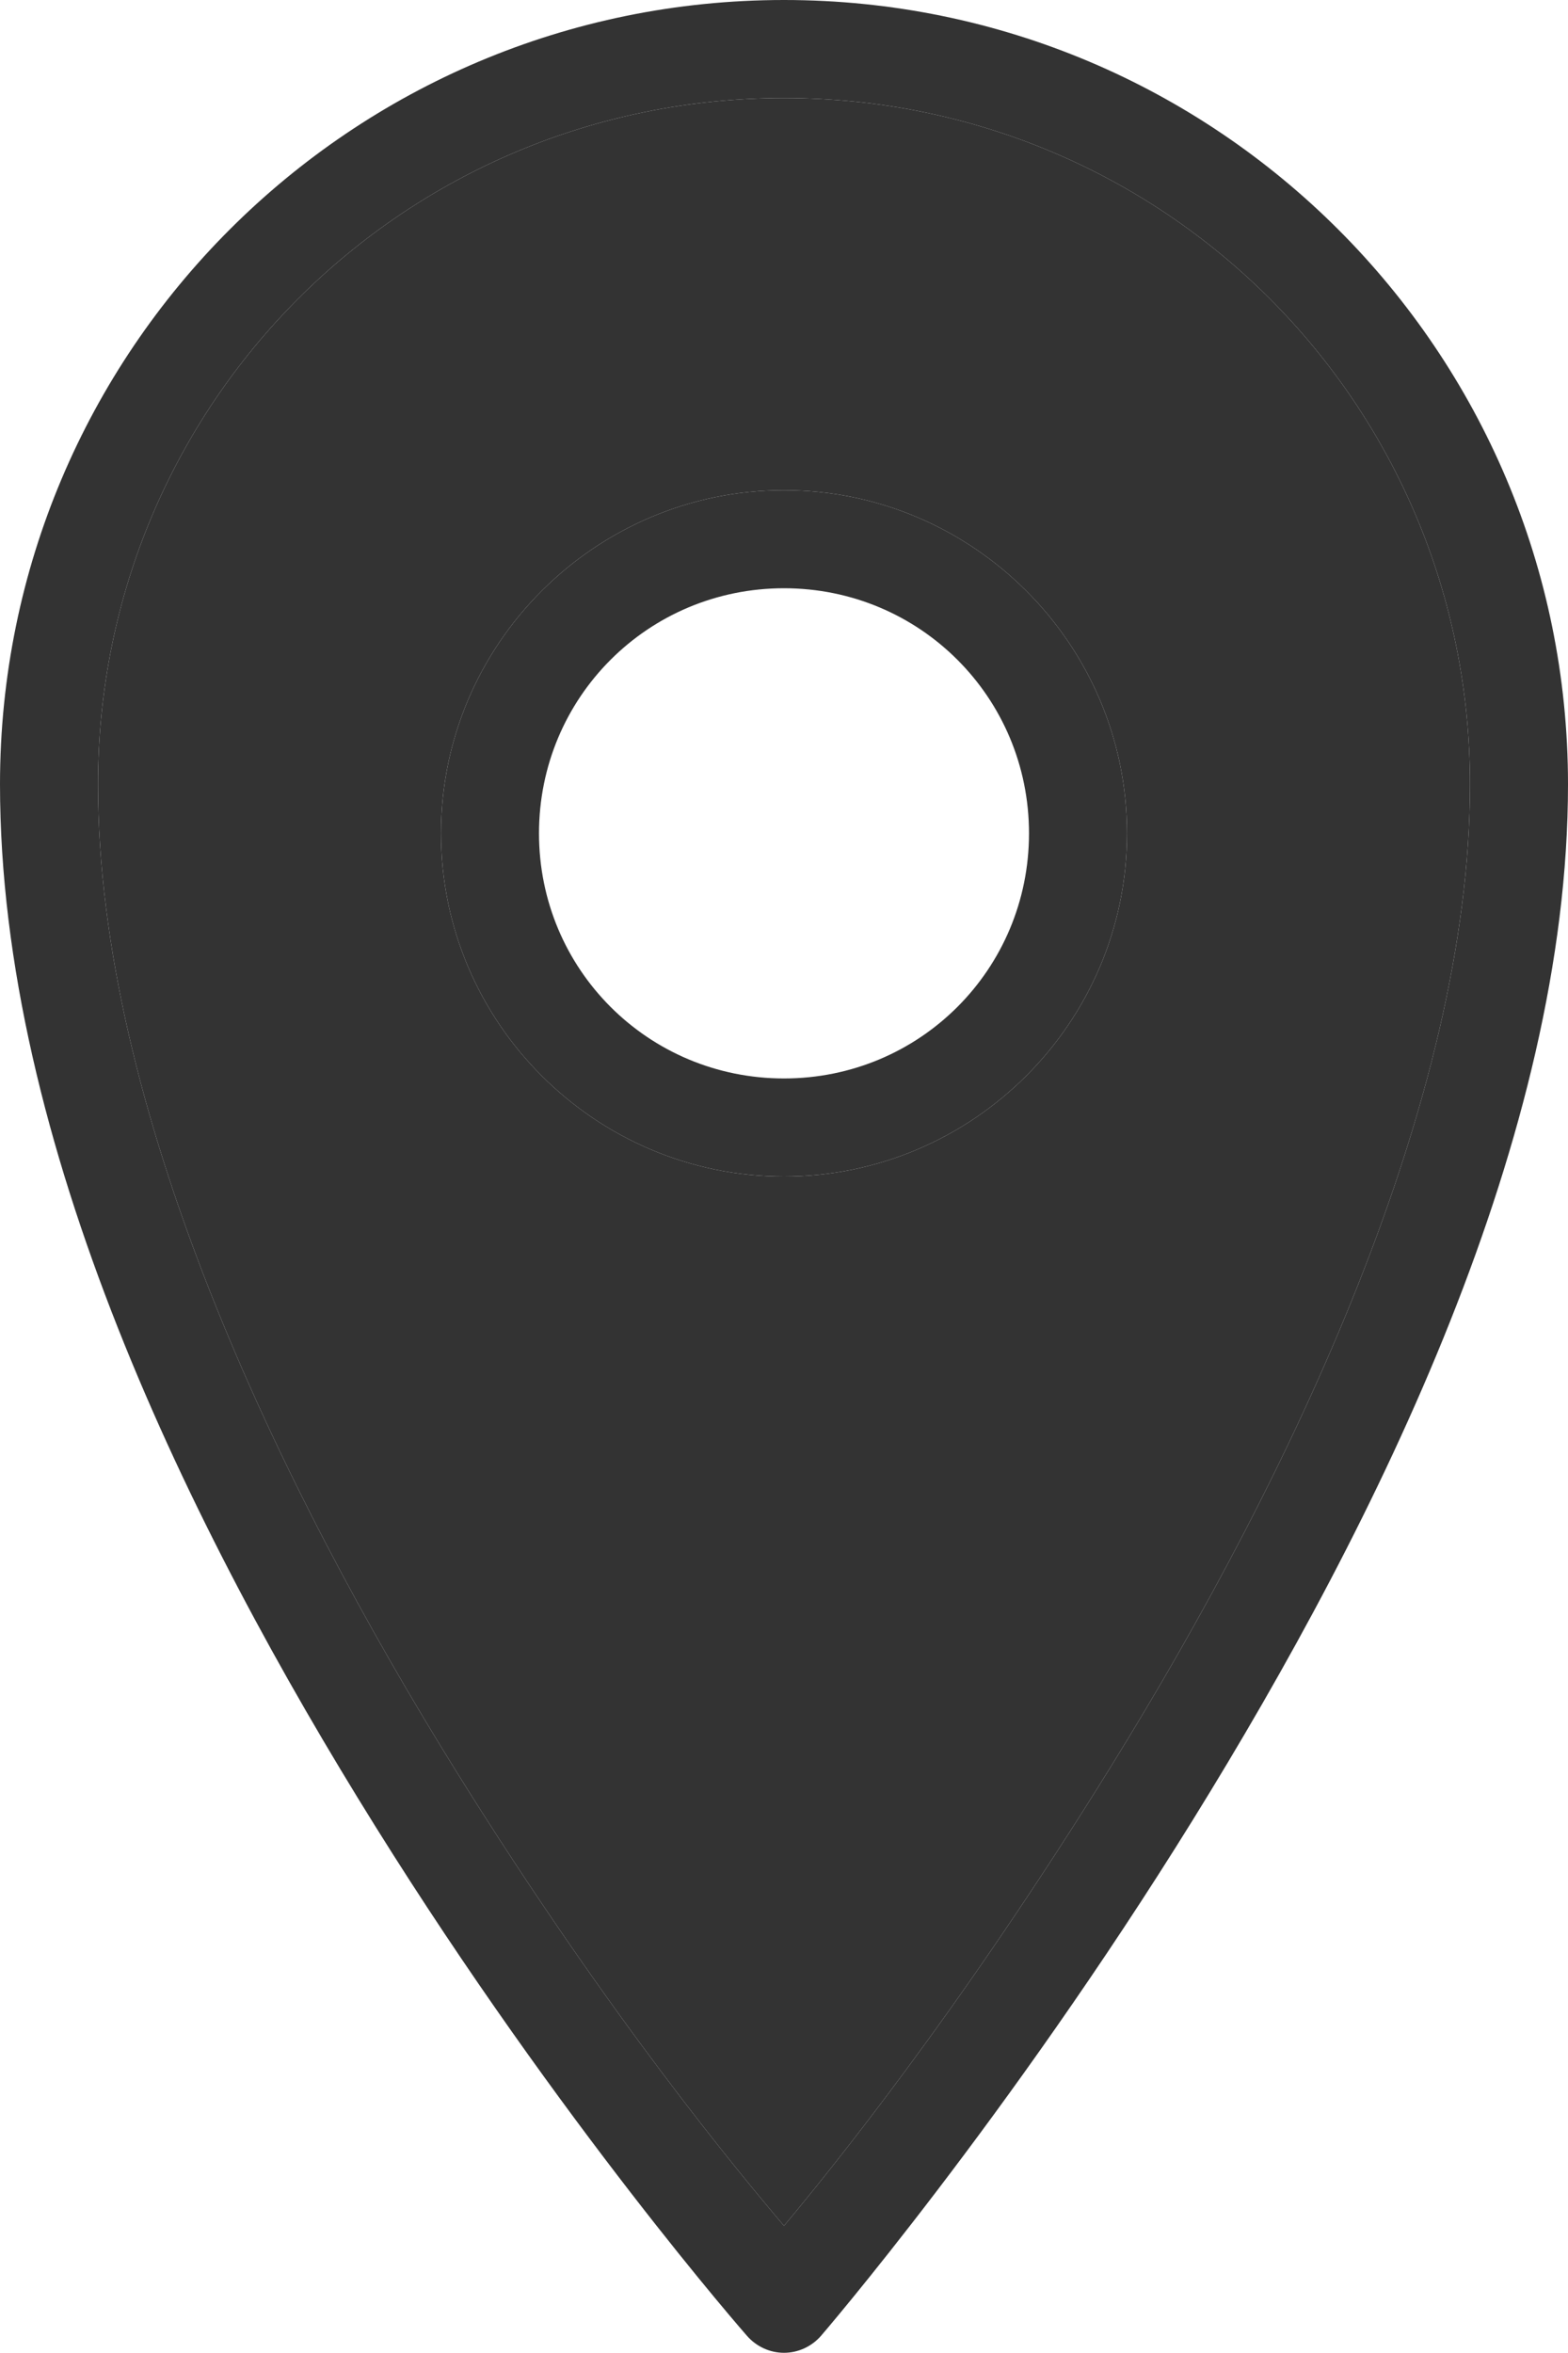 <svg width="32" height="48" viewBox="0 0 32 48" fill="none" xmlns="http://www.w3.org/2000/svg">
<path d="M16 0C7.16 0 0 7.16 0 16C0 23.309 3.859 31.164 7.656 37.25C11.453 43.336 15.25 47.656 15.25 47.656C15.441 47.871 15.715 47.996 16 47.996C16.285 47.996 16.559 47.871 16.75 47.656C16.75 47.656 20.551 43.246 24.344 37.125C28.137 31.004 32 23.168 32 16C32 7.16 24.84 0 16 0ZM16 2C23.762 2 30 8.238 30 16C30 22.434 26.363 30.082 22.656 36.062C19.551 41.074 16.922 44.301 16 45.406C15.07 44.309 12.441 41.152 9.344 36.188C5.641 30.25 2 22.59 2 16C2 8.238 8.238 2 16 2ZM16 10C12.145 10 9 13.145 9 17C9 20.855 12.145 24 16 24C19.855 24 23 20.855 23 17C23 13.145 19.855 10 16 10ZM16 12C18.773 12 21 14.227 21 17C21 19.773 18.773 22 16 22C13.227 22 11 19.773 11 17C11 14.227 13.227 12 16 12Z" fill="#333333"/>
<path fill-rule="evenodd" clip-rule="evenodd" d="M16 2C23.762 2 30 8.238 30 16C30 22.434 26.363 30.082 22.656 36.062C19.551 41.074 16.922 44.301 16 45.406C15.07 44.309 12.441 41.152 9.344 36.188C5.641 30.25 2 22.59 2 16C2 8.238 8.238 2 16 2ZM9 17C9 13.145 12.145 10 16 10C19.855 10 23 13.145 23 17C23 20.855 19.855 24 16 24C12.145 24 9 20.855 9 17Z" fill="#333333"/>
</svg>
